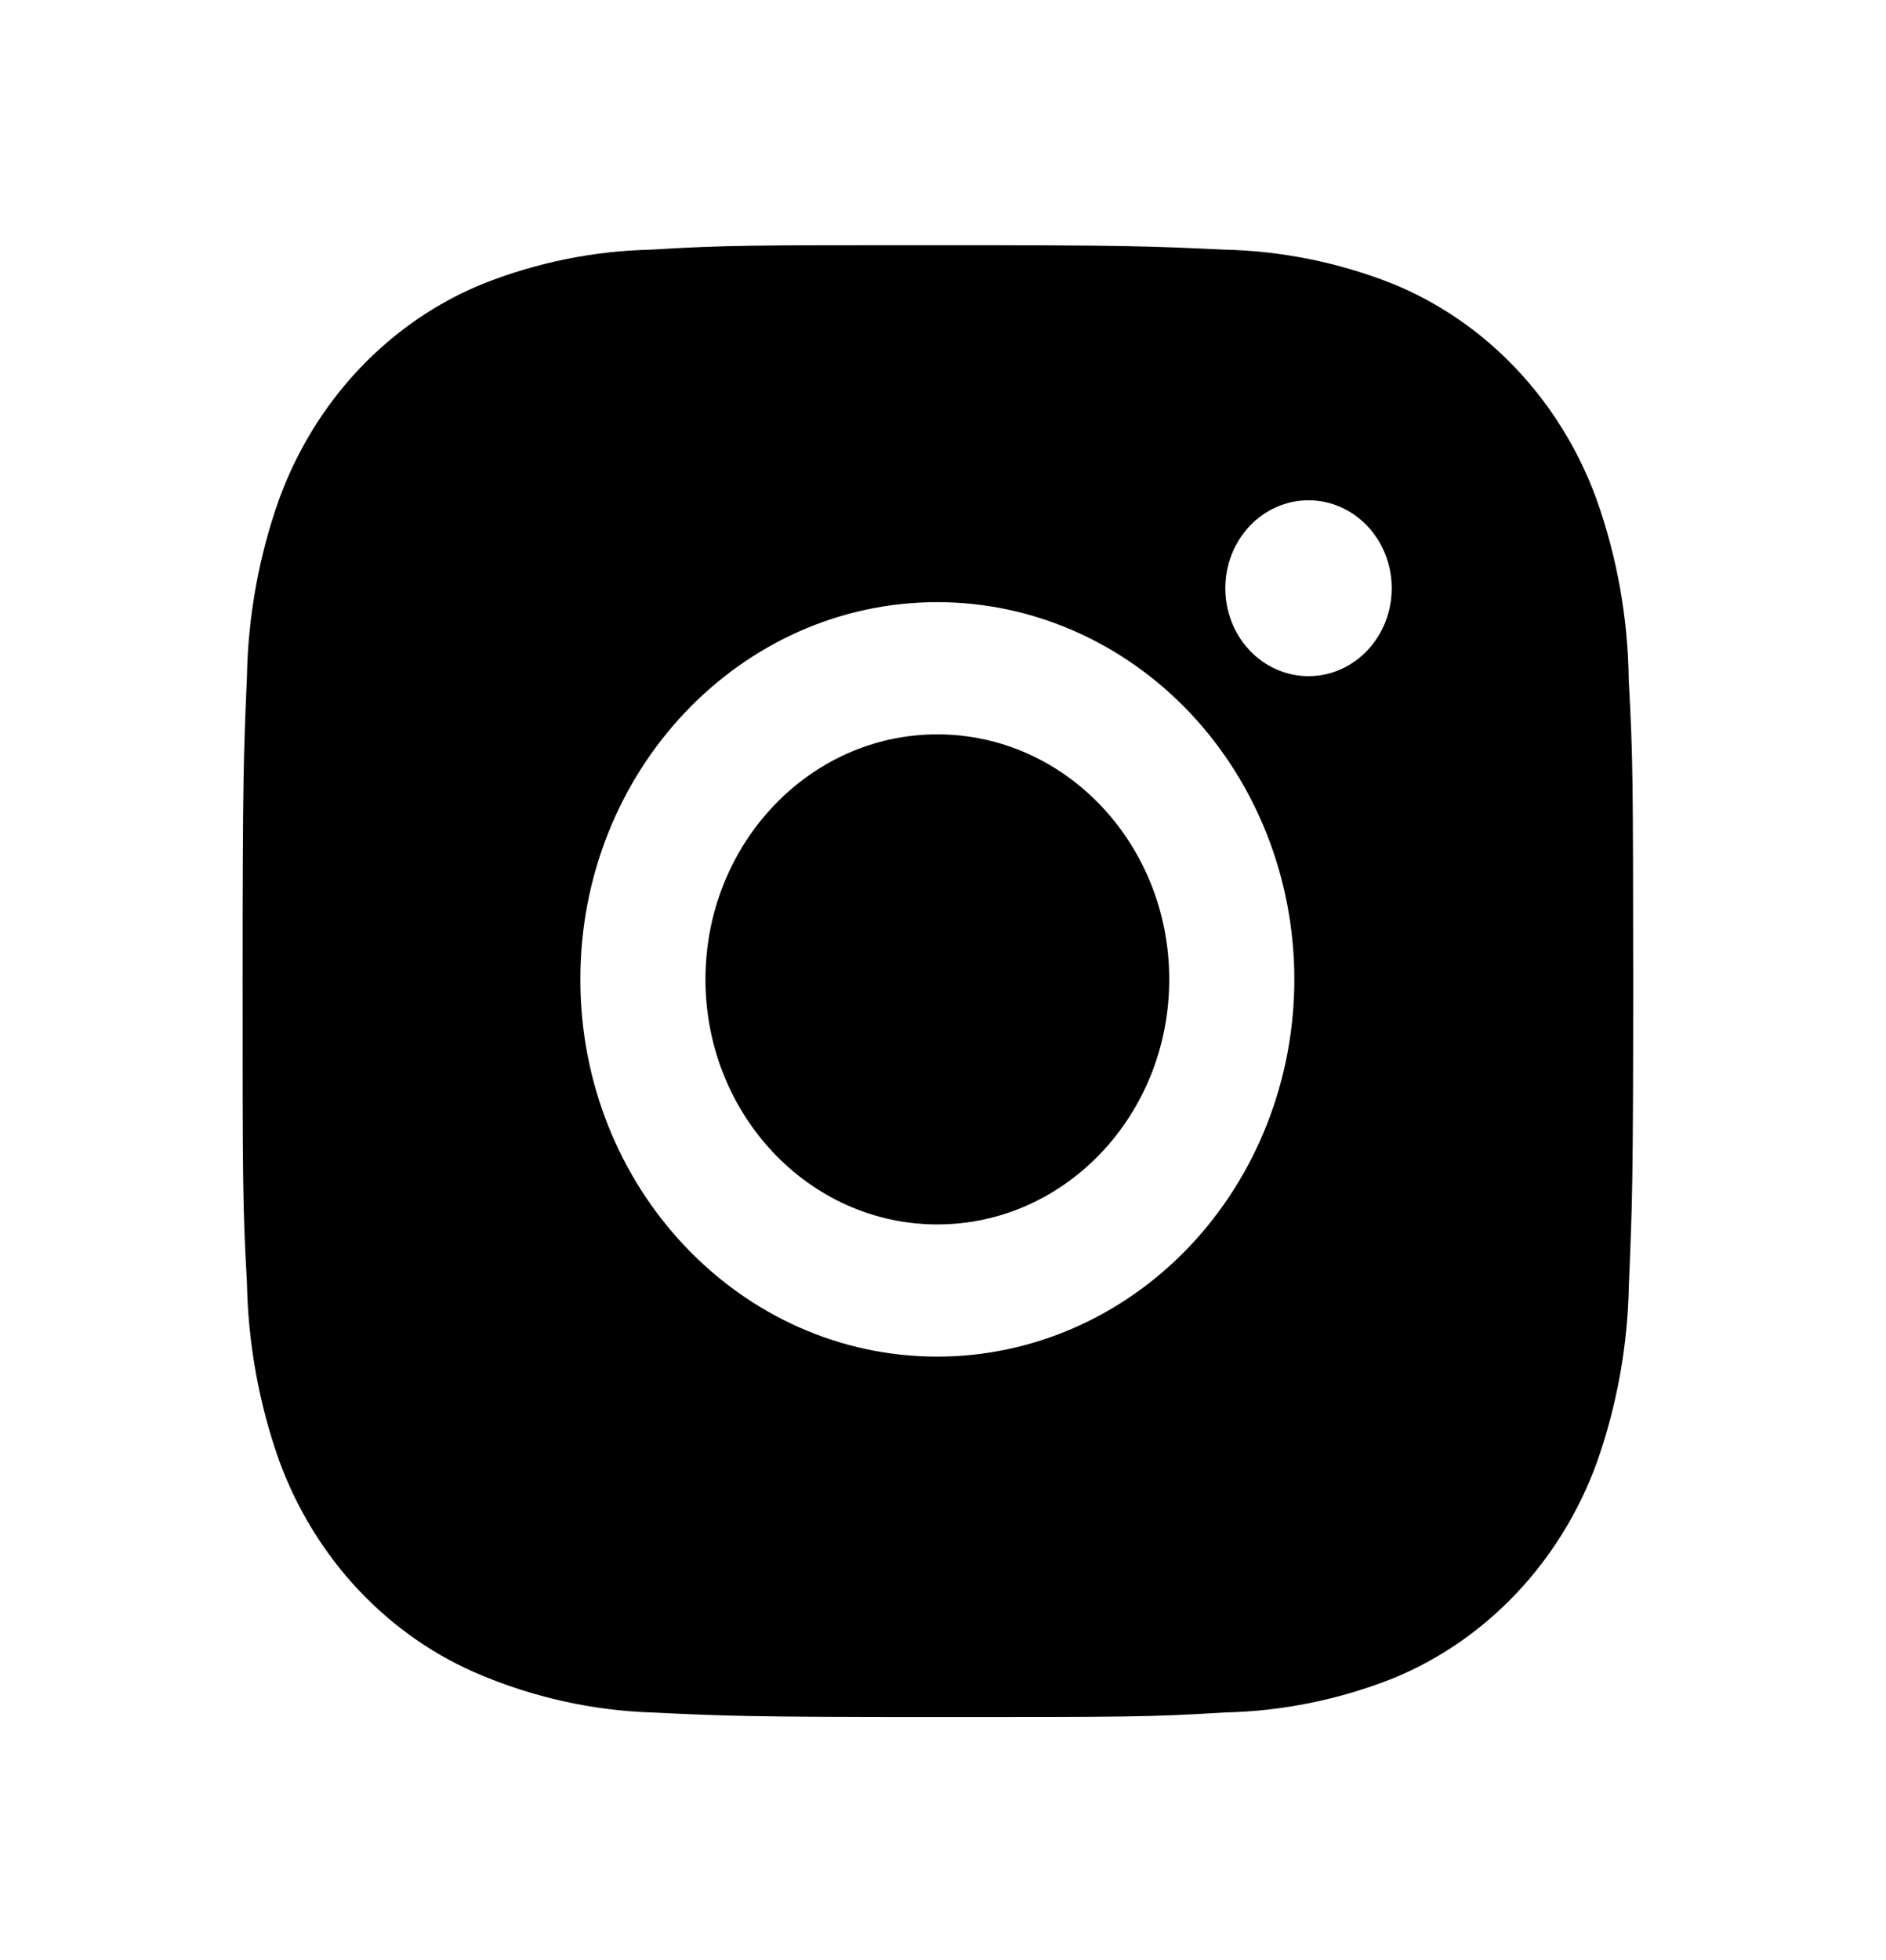 <svg width="77" height="80" viewBox="0 0 77 80" fill="none" xmlns="http://www.w3.org/2000/svg">
<path d="M66.496 27.734C66.464 25.212 66.017 22.715 65.175 20.355C64.445 18.364 63.329 16.556 61.9 15.046C60.47 13.536 58.759 12.358 56.874 11.587C54.668 10.712 52.337 10.239 49.982 10.188C46.949 10.045 45.987 10.005 38.288 10.005C30.589 10.005 29.603 10.005 26.592 10.188C24.237 10.239 21.908 10.712 19.703 11.587C17.818 12.357 16.106 13.536 14.676 15.045C13.247 16.555 12.132 18.363 11.402 20.355C10.572 22.683 10.125 25.144 10.081 27.631C9.945 30.838 9.904 31.853 9.904 39.985C9.904 48.117 9.904 49.156 10.081 52.34C10.128 54.831 10.573 57.288 11.402 59.623C12.133 61.613 13.249 63.421 14.679 64.93C16.109 66.439 17.821 67.617 19.706 68.388C21.905 69.297 24.235 69.804 26.595 69.886C29.631 70.029 30.593 70.073 38.291 70.073C45.99 70.073 46.977 70.073 49.988 69.886C52.344 69.837 54.674 69.365 56.88 68.491C58.764 67.718 60.476 66.54 61.905 65.03C63.334 63.521 64.45 61.713 65.181 59.723C66.01 57.392 66.455 54.934 66.502 52.44C66.638 49.236 66.679 48.221 66.679 40.085C66.672 31.953 66.672 30.921 66.496 27.734ZM38.27 55.364C30.217 55.364 23.694 48.474 23.694 39.969C23.694 31.464 30.217 24.574 38.27 24.574C42.135 24.574 45.842 26.196 48.576 29.083C51.309 31.97 52.844 35.886 52.844 39.969C52.844 44.052 51.309 47.968 48.576 50.855C45.842 53.742 42.135 55.364 38.27 55.364ZM53.425 27.594C52.978 27.595 52.536 27.502 52.124 27.322C51.711 27.142 51.336 26.877 51.02 26.544C50.705 26.21 50.455 25.814 50.284 25.379C50.113 24.943 50.026 24.476 50.026 24.004C50.026 23.533 50.114 23.067 50.285 22.631C50.455 22.196 50.706 21.8 51.021 21.467C51.336 21.134 51.711 20.87 52.123 20.689C52.535 20.509 52.977 20.416 53.423 20.416C53.869 20.416 54.311 20.509 54.723 20.689C55.135 20.87 55.51 21.134 55.825 21.467C56.141 21.8 56.391 22.196 56.562 22.631C56.732 23.067 56.82 23.533 56.82 24.004C56.82 25.989 55.3 27.594 53.425 27.594Z" fill="black"/>
<path d="M38.269 49.969C43.498 49.969 47.737 45.492 47.737 39.969C47.737 34.446 43.498 29.969 38.269 29.969C33.041 29.969 28.802 34.446 28.802 39.969C28.802 45.492 33.041 49.969 38.269 49.969Z" fill="black"/>
</svg>
